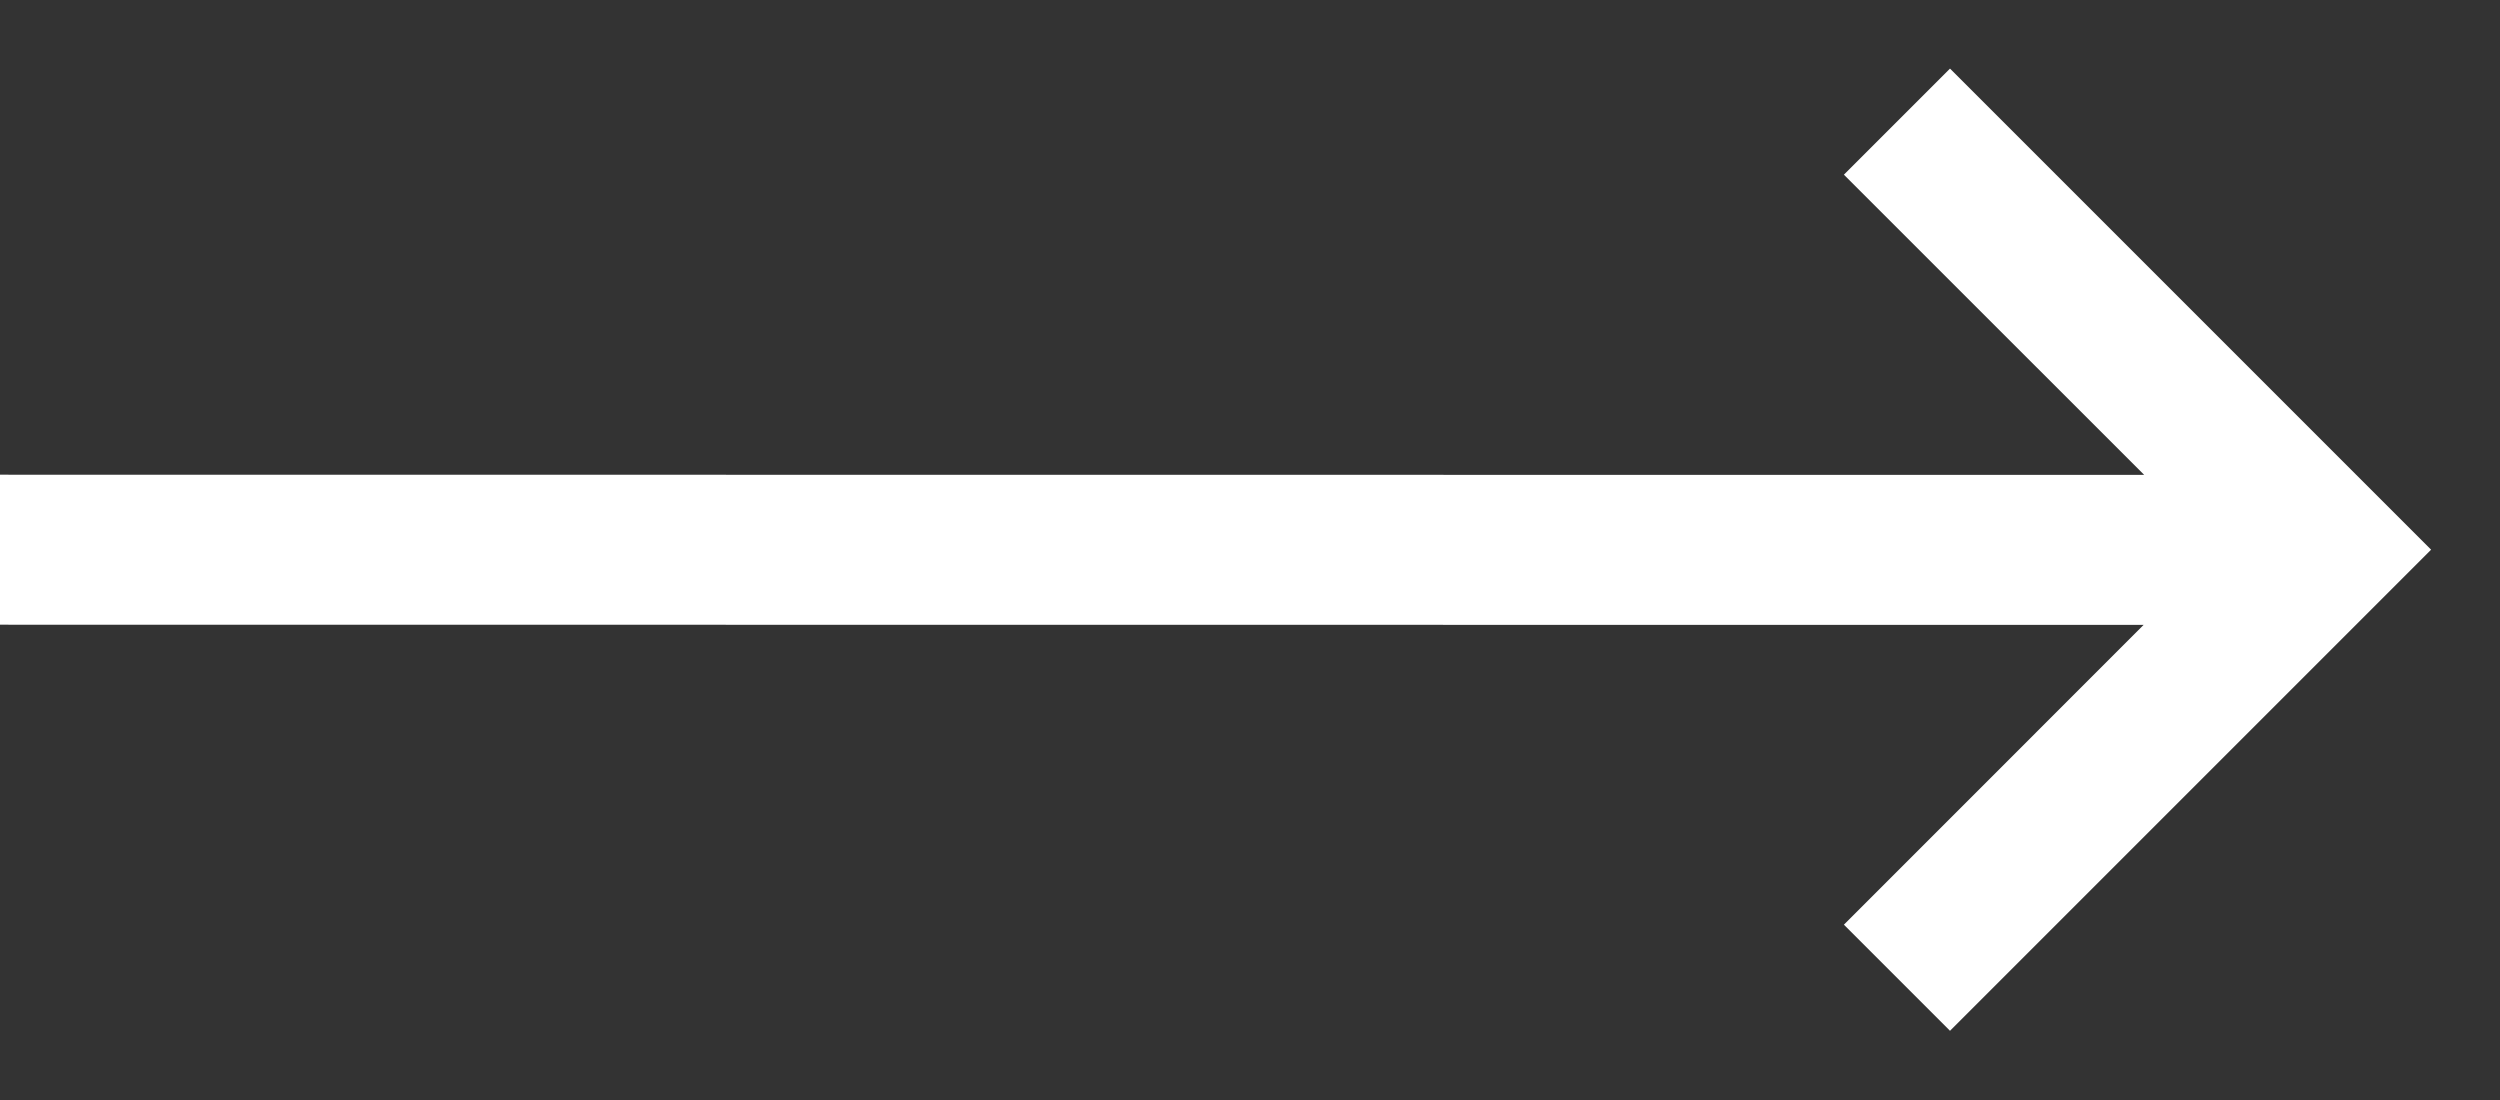 <svg xmlns="http://www.w3.org/2000/svg" width="25" height="11" viewBox="0 0 25 11">
  <rect x="0" y="0" width="25" height="11" fill="#333333" stroke="none"/>
  <path fill="#FFF" d="M19.5,0.686 L24.311,5.497 L19.5,10.308 L18.439,9.247 L21.436,6.249 L-0,6.247 L-0,4.747 L21.442,4.749 L18.439,1.747 L19.5,0.686 Z"/>
</svg>
